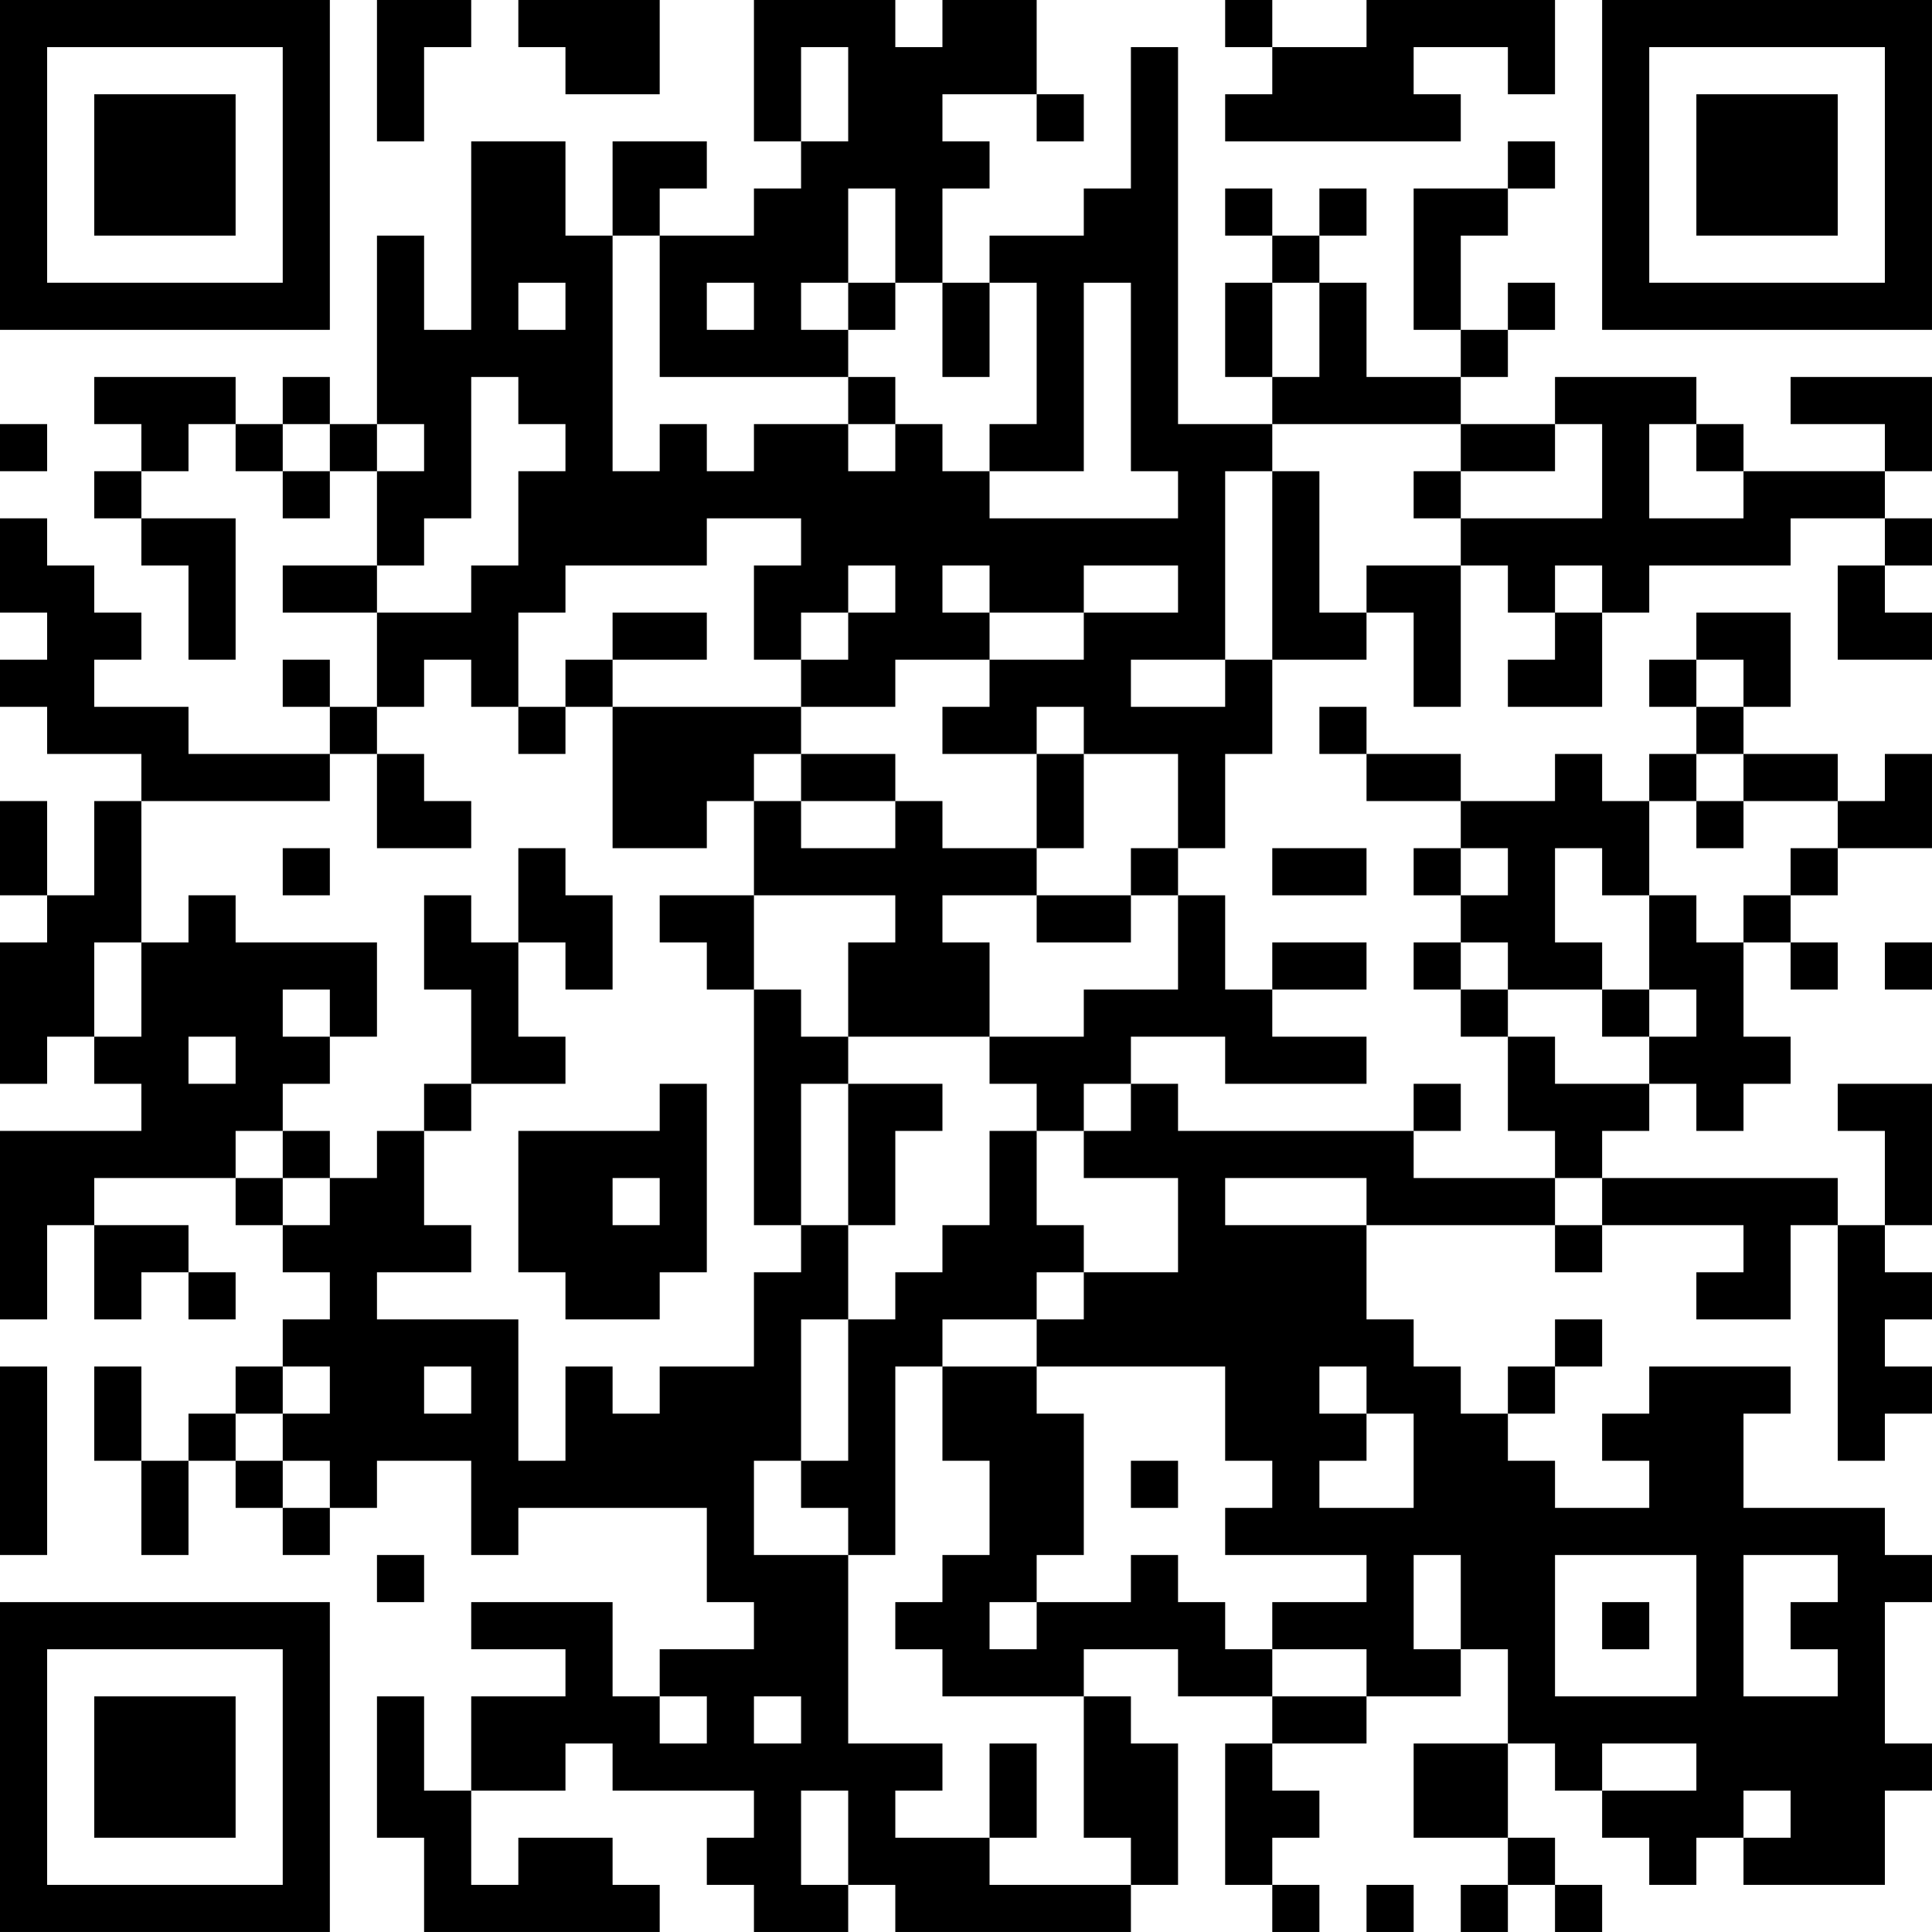 <?xml version="1.0" encoding="UTF-8"?>
<svg xmlns="http://www.w3.org/2000/svg" version="1.1" width="200" height="200" viewBox="0 0 200 200"><rect x="0" y="0" width="200" height="200" fill="#ffffff"/><g transform="scale(4.878)"><g transform="translate(0,0)"><path fill-rule="evenodd" d="M8 0L8 3L9 3L9 1L10 1L10 0ZM11 0L11 1L12 1L12 2L14 2L14 0ZM16 0L16 3L17 3L17 4L16 4L16 5L14 5L14 4L15 4L15 3L13 3L13 5L12 5L12 3L10 3L10 7L9 7L9 5L8 5L8 9L7 9L7 8L6 8L6 9L5 9L5 8L2 8L2 9L3 9L3 10L2 10L2 11L3 11L3 12L4 12L4 14L5 14L5 11L3 11L3 10L4 10L4 9L5 9L5 10L6 10L6 11L7 11L7 10L8 10L8 12L6 12L6 13L8 13L8 15L7 15L7 14L6 14L6 15L7 15L7 16L4 16L4 15L2 15L2 14L3 14L3 13L2 13L2 12L1 12L1 11L0 11L0 13L1 13L1 14L0 14L0 15L1 15L1 16L3 16L3 17L2 17L2 19L1 19L1 17L0 17L0 19L1 19L1 20L0 20L0 23L1 23L1 22L2 22L2 23L3 23L3 24L0 24L0 28L1 28L1 26L2 26L2 28L3 28L3 27L4 27L4 28L5 28L5 27L4 27L4 26L2 26L2 25L5 25L5 26L6 26L6 27L7 27L7 28L6 28L6 29L5 29L5 30L4 30L4 31L3 31L3 29L2 29L2 31L3 31L3 33L4 33L4 31L5 31L5 32L6 32L6 33L7 33L7 32L8 32L8 31L10 31L10 33L11 33L11 32L15 32L15 34L16 34L16 35L14 35L14 36L13 36L13 34L10 34L10 35L12 35L12 36L10 36L10 38L9 38L9 36L8 36L8 39L9 39L9 41L14 41L14 40L13 40L13 39L11 39L11 40L10 40L10 38L12 38L12 37L13 37L13 38L16 38L16 39L15 39L15 40L16 40L16 41L18 41L18 40L19 40L19 41L24 41L24 40L25 40L25 37L24 37L24 36L23 36L23 35L25 35L25 36L27 36L27 37L26 37L26 40L27 40L27 41L28 41L28 40L27 40L27 39L28 39L28 38L27 38L27 37L29 37L29 36L31 36L31 35L32 35L32 37L30 37L30 39L32 39L32 40L31 40L31 41L32 41L32 40L33 40L33 41L34 41L34 40L33 40L33 39L32 39L32 37L33 37L33 38L34 38L34 39L35 39L35 40L36 40L36 39L37 39L37 40L40 40L40 38L41 38L41 37L40 37L40 34L41 34L41 33L40 33L40 32L37 32L37 30L38 30L38 29L35 29L35 30L34 30L34 31L35 31L35 32L33 32L33 31L32 31L32 30L33 30L33 29L34 29L34 28L33 28L33 29L32 29L32 30L31 30L31 29L30 29L30 28L29 28L29 26L33 26L33 27L34 27L34 26L37 26L37 27L36 27L36 28L38 28L38 26L39 26L39 31L40 31L40 30L41 30L41 29L40 29L40 28L41 28L41 27L40 27L40 26L41 26L41 23L39 23L39 24L40 24L40 26L39 26L39 25L34 25L34 24L35 24L35 23L36 23L36 24L37 24L37 23L38 23L38 22L37 22L37 20L38 20L38 21L39 21L39 20L38 20L38 19L39 19L39 18L41 18L41 16L40 16L40 17L39 17L39 16L37 16L37 15L38 15L38 13L36 13L36 14L35 14L35 15L36 15L36 16L35 16L35 17L34 17L34 16L33 16L33 17L31 17L31 16L29 16L29 15L28 15L28 16L29 16L29 17L31 17L31 18L30 18L30 19L31 19L31 20L30 20L30 21L31 21L31 22L32 22L32 24L33 24L33 25L30 25L30 24L31 24L31 23L30 23L30 24L25 24L25 23L24 23L24 22L26 22L26 23L29 23L29 22L27 22L27 21L29 21L29 20L27 20L27 21L26 21L26 19L25 19L25 18L26 18L26 16L27 16L27 14L29 14L29 13L30 13L30 15L31 15L31 12L32 12L32 13L33 13L33 14L32 14L32 15L34 15L34 13L35 13L35 12L38 12L38 11L40 11L40 12L39 12L39 14L41 14L41 13L40 13L40 12L41 12L41 11L40 11L40 10L41 10L41 8L38 8L38 9L40 9L40 10L37 10L37 9L36 9L36 8L33 8L33 9L31 9L31 8L32 8L32 7L33 7L33 6L32 6L32 7L31 7L31 5L32 5L32 4L33 4L33 3L32 3L32 4L30 4L30 7L31 7L31 8L29 8L29 6L28 6L28 5L29 5L29 4L28 4L28 5L27 5L27 4L26 4L26 5L27 5L27 6L26 6L26 8L27 8L27 9L25 9L25 1L24 1L24 4L23 4L23 5L21 5L21 6L20 6L20 4L21 4L21 3L20 3L20 2L22 2L22 3L23 3L23 2L22 2L22 0L20 0L20 1L19 1L19 0ZM26 0L26 1L27 1L27 2L26 2L26 3L31 3L31 2L30 2L30 1L32 1L32 2L33 2L33 0L29 0L29 1L27 1L27 0ZM17 1L17 3L18 3L18 1ZM18 4L18 6L17 6L17 7L18 7L18 8L14 8L14 5L13 5L13 10L14 10L14 9L15 9L15 10L16 10L16 9L18 9L18 10L19 10L19 9L20 9L20 10L21 10L21 11L25 11L25 10L24 10L24 6L23 6L23 10L21 10L21 9L22 9L22 6L21 6L21 8L20 8L20 6L19 6L19 4ZM11 6L11 7L12 7L12 6ZM15 6L15 7L16 7L16 6ZM18 6L18 7L19 7L19 6ZM27 6L27 8L28 8L28 6ZM10 8L10 11L9 11L9 12L8 12L8 13L10 13L10 12L11 12L11 10L12 10L12 9L11 9L11 8ZM18 8L18 9L19 9L19 8ZM0 9L0 10L1 10L1 9ZM6 9L6 10L7 10L7 9ZM8 9L8 10L9 10L9 9ZM27 9L27 10L26 10L26 14L24 14L24 15L26 15L26 14L27 14L27 10L28 10L28 13L29 13L29 12L31 12L31 11L34 11L34 9L33 9L33 10L31 10L31 9ZM35 9L35 11L37 11L37 10L36 10L36 9ZM30 10L30 11L31 11L31 10ZM15 11L15 12L12 12L12 13L11 13L11 15L10 15L10 14L9 14L9 15L8 15L8 16L7 16L7 17L3 17L3 20L2 20L2 22L3 22L3 20L4 20L4 19L5 19L5 20L8 20L8 22L7 22L7 21L6 21L6 22L7 22L7 23L6 23L6 24L5 24L5 25L6 25L6 26L7 26L7 25L8 25L8 24L9 24L9 26L10 26L10 27L8 27L8 28L11 28L11 31L12 31L12 29L13 29L13 30L14 30L14 29L16 29L16 27L17 27L17 26L18 26L18 28L17 28L17 31L16 31L16 33L18 33L18 37L20 37L20 38L19 38L19 39L21 39L21 40L24 40L24 39L23 39L23 36L20 36L20 35L19 35L19 34L20 34L20 33L21 33L21 31L20 31L20 29L22 29L22 30L23 30L23 33L22 33L22 34L21 34L21 35L22 35L22 34L24 34L24 33L25 33L25 34L26 34L26 35L27 35L27 36L29 36L29 35L27 35L27 34L29 34L29 33L26 33L26 32L27 32L27 31L26 31L26 29L22 29L22 28L23 28L23 27L25 27L25 25L23 25L23 24L24 24L24 23L23 23L23 24L22 24L22 23L21 23L21 22L23 22L23 21L25 21L25 19L24 19L24 18L25 18L25 16L23 16L23 15L22 15L22 16L20 16L20 15L21 15L21 14L23 14L23 13L25 13L25 12L23 12L23 13L21 13L21 12L20 12L20 13L21 13L21 14L19 14L19 15L17 15L17 14L18 14L18 13L19 13L19 12L18 12L18 13L17 13L17 14L16 14L16 12L17 12L17 11ZM33 12L33 13L34 13L34 12ZM13 13L13 14L12 14L12 15L11 15L11 16L12 16L12 15L13 15L13 18L15 18L15 17L16 17L16 19L14 19L14 20L15 20L15 21L16 21L16 26L17 26L17 23L18 23L18 26L19 26L19 24L20 24L20 23L18 23L18 22L21 22L21 20L20 20L20 19L22 19L22 20L24 20L24 19L22 19L22 18L23 18L23 16L22 16L22 18L20 18L20 17L19 17L19 16L17 16L17 15L13 15L13 14L15 14L15 13ZM36 14L36 15L37 15L37 14ZM8 16L8 18L10 18L10 17L9 17L9 16ZM16 16L16 17L17 17L17 18L19 18L19 17L17 17L17 16ZM36 16L36 17L35 17L35 19L34 19L34 18L33 18L33 20L34 20L34 21L32 21L32 20L31 20L31 21L32 21L32 22L33 22L33 23L35 23L35 22L36 22L36 21L35 21L35 19L36 19L36 20L37 20L37 19L38 19L38 18L39 18L39 17L37 17L37 16ZM36 17L36 18L37 18L37 17ZM6 18L6 19L7 19L7 18ZM11 18L11 20L10 20L10 19L9 19L9 21L10 21L10 23L9 23L9 24L10 24L10 23L12 23L12 22L11 22L11 20L12 20L12 21L13 21L13 19L12 19L12 18ZM27 18L27 19L29 19L29 18ZM31 18L31 19L32 19L32 18ZM16 19L16 21L17 21L17 22L18 22L18 20L19 20L19 19ZM40 20L40 21L41 21L41 20ZM34 21L34 22L35 22L35 21ZM4 22L4 23L5 23L5 22ZM14 23L14 24L11 24L11 27L12 27L12 28L14 28L14 27L15 27L15 23ZM6 24L6 25L7 25L7 24ZM21 24L21 26L20 26L20 27L19 27L19 28L18 28L18 31L17 31L17 32L18 32L18 33L19 33L19 29L20 29L20 28L22 28L22 27L23 27L23 26L22 26L22 24ZM13 25L13 26L14 26L14 25ZM26 25L26 26L29 26L29 25ZM33 25L33 26L34 26L34 25ZM0 29L0 33L1 33L1 29ZM6 29L6 30L5 30L5 31L6 31L6 32L7 32L7 31L6 31L6 30L7 30L7 29ZM9 29L9 30L10 30L10 29ZM28 29L28 30L29 30L29 31L28 31L28 32L30 32L30 30L29 30L29 29ZM24 31L24 32L25 32L25 31ZM8 33L8 34L9 34L9 33ZM30 33L30 35L31 35L31 33ZM33 33L33 36L36 36L36 33ZM37 33L37 36L39 36L39 35L38 35L38 34L39 34L39 33ZM34 34L34 35L35 35L35 34ZM14 36L14 37L15 37L15 36ZM16 36L16 37L17 37L17 36ZM21 37L21 39L22 39L22 37ZM34 37L34 38L36 38L36 37ZM17 38L17 40L18 40L18 38ZM37 38L37 39L38 39L38 38ZM29 40L29 41L30 41L30 40ZM0 0L0 7L7 7L7 0ZM1 1L1 6L6 6L6 1ZM2 2L2 5L5 5L5 2ZM34 0L34 7L41 7L41 0ZM35 1L35 6L40 6L40 1ZM36 2L36 5L39 5L39 2ZM0 34L0 41L7 41L7 34ZM1 35L1 40L6 40L6 35ZM2 36L2 39L5 39L5 36Z" fill="#000000"/></g></g></svg>
